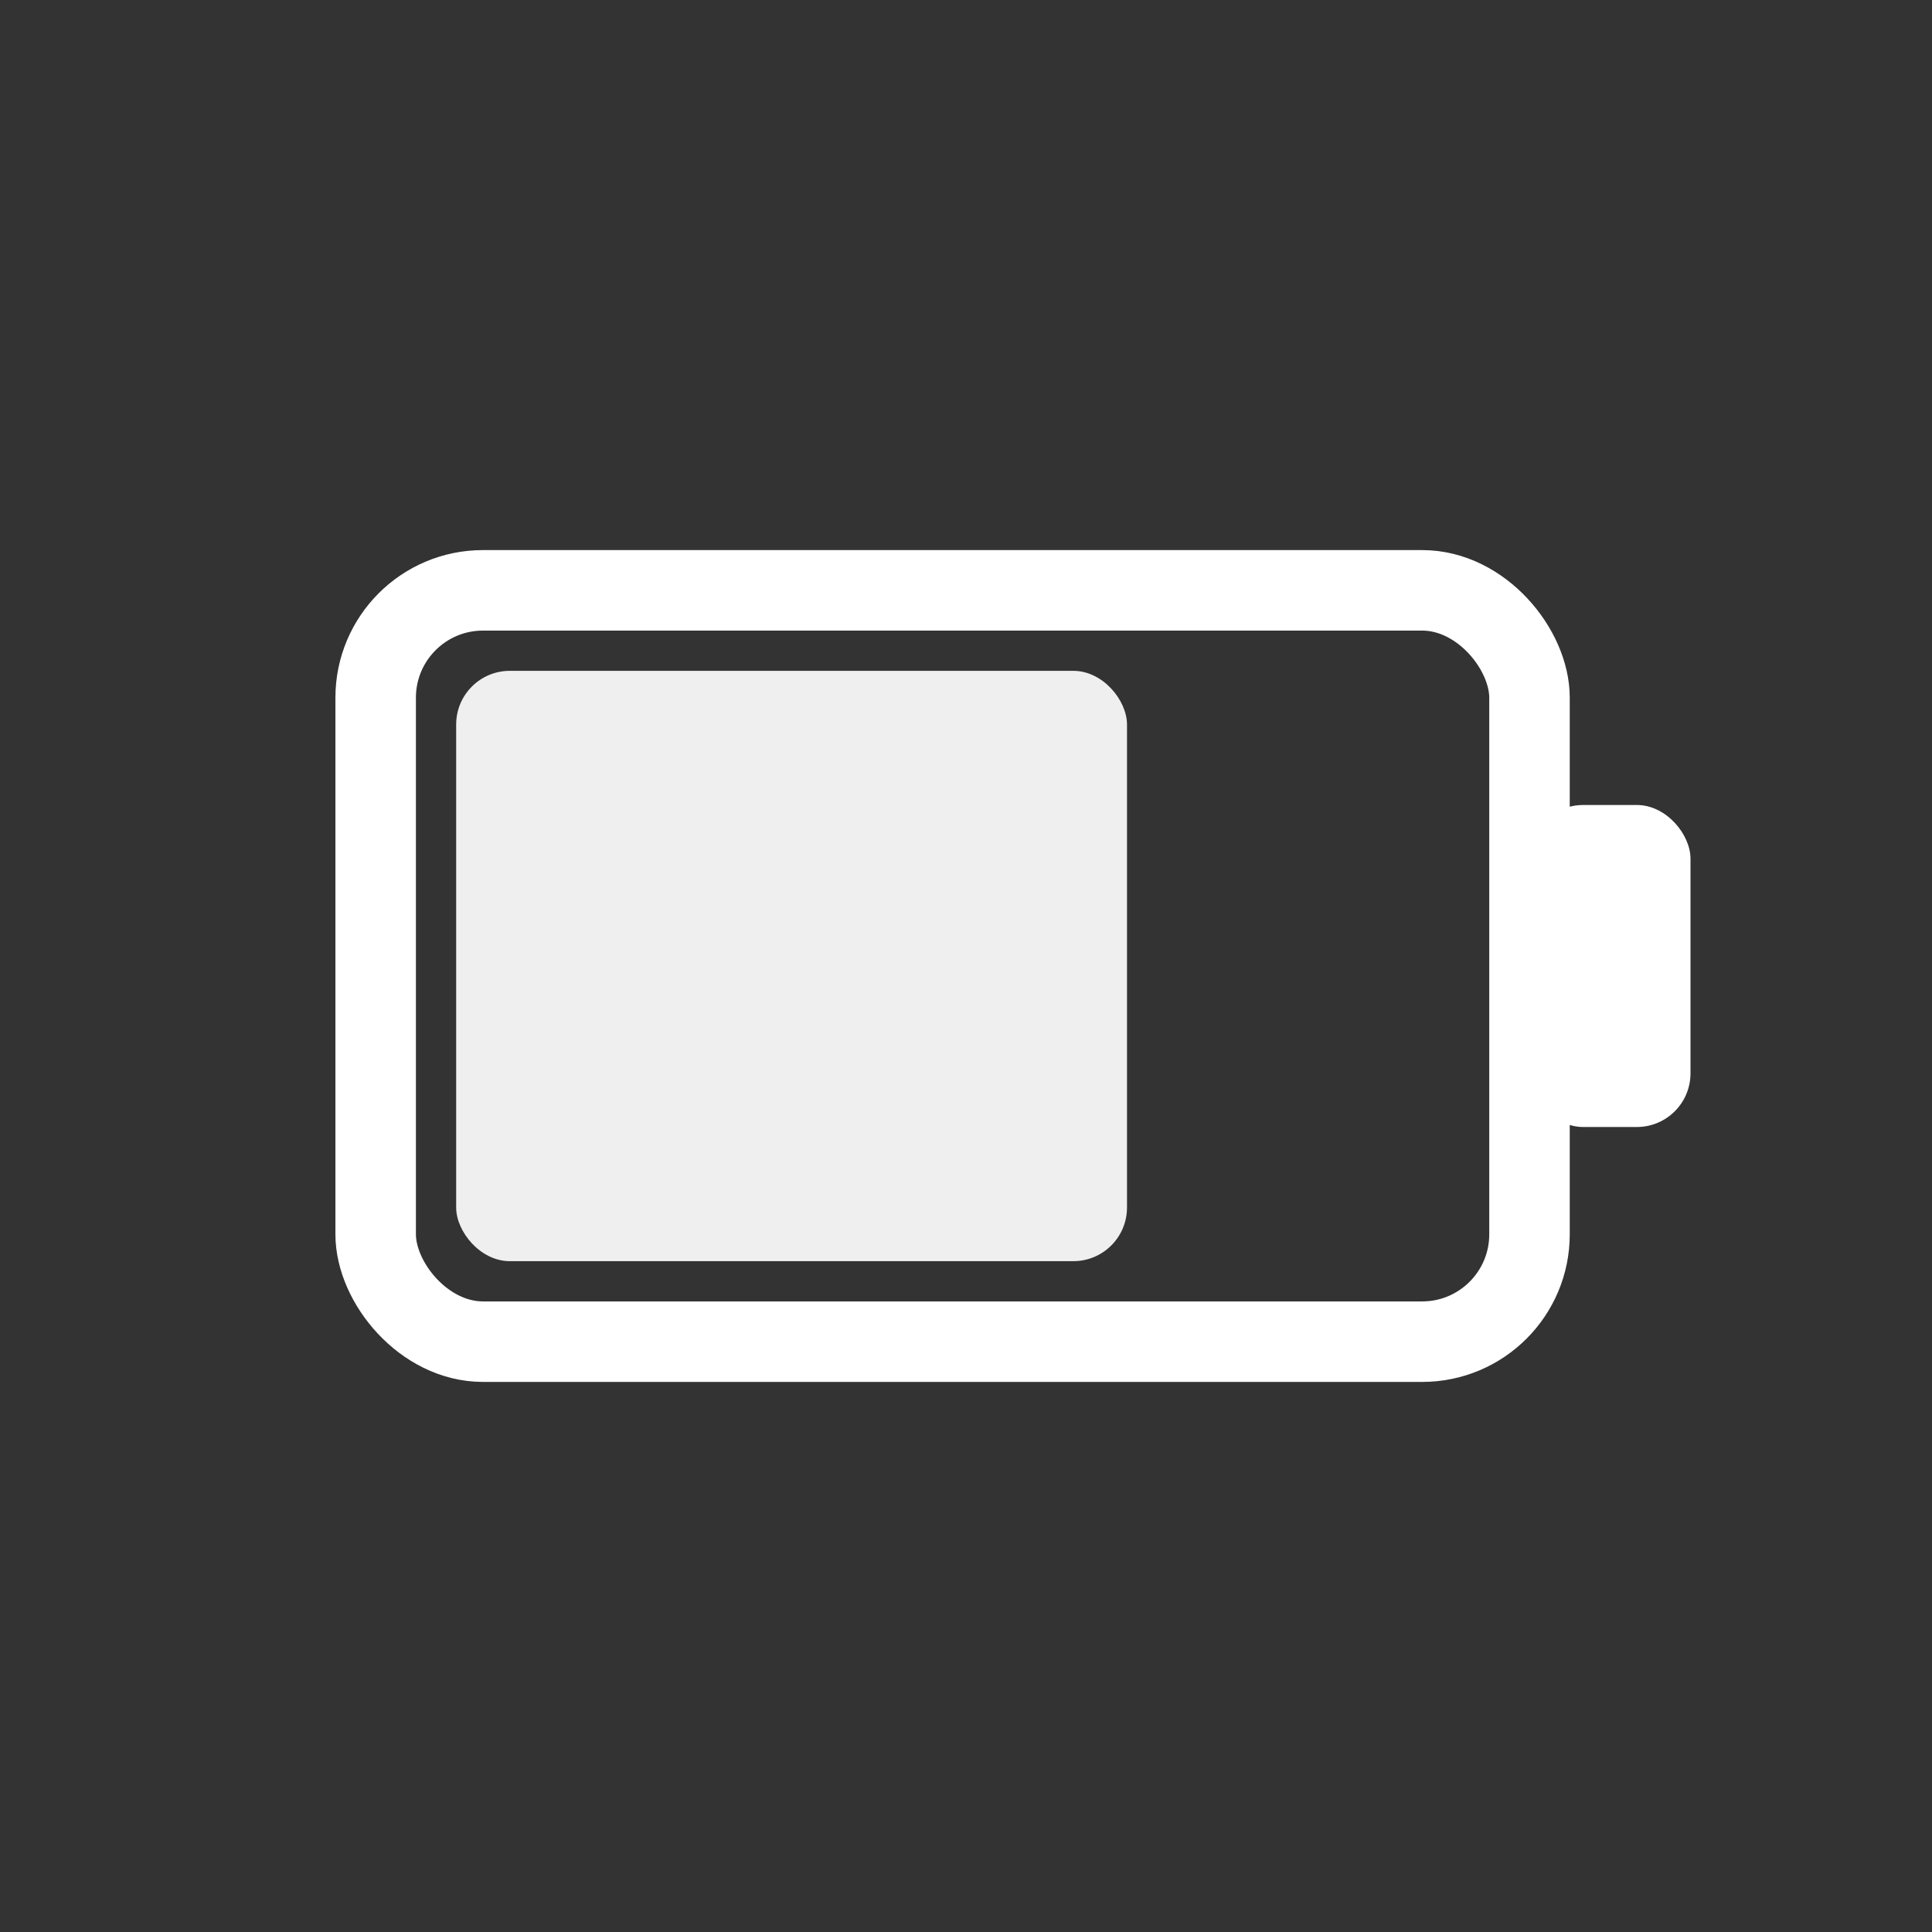 <svg xmlns="http://www.w3.org/2000/svg" viewBox="0 0 72 72">
      <rect x="0" y="0" width="72" height="72" fill="#333333" stroke="none"/>
      <!-- Battery body -->
      <rect
        x="14"
        y="22"
        width="43"
        height="28"
        rx="4"
        ry="4"
        fill="none"
        stroke="#ffffff"
        stroke-width="3"
      />
      
      <!-- Battery terminal -->
      <rect
        x="57"
        y="30"
        width="6"
        height="12"
        rx="2"
        ry="2"
        fill="#ffffff"
      />
      
      <!-- Battery fill -->
      <rect
        x="17"
        y="25"
        width="25"
        height="22"
        rx="2"
        ry="2"
        fill="#EFEFEF"
      />
</svg>